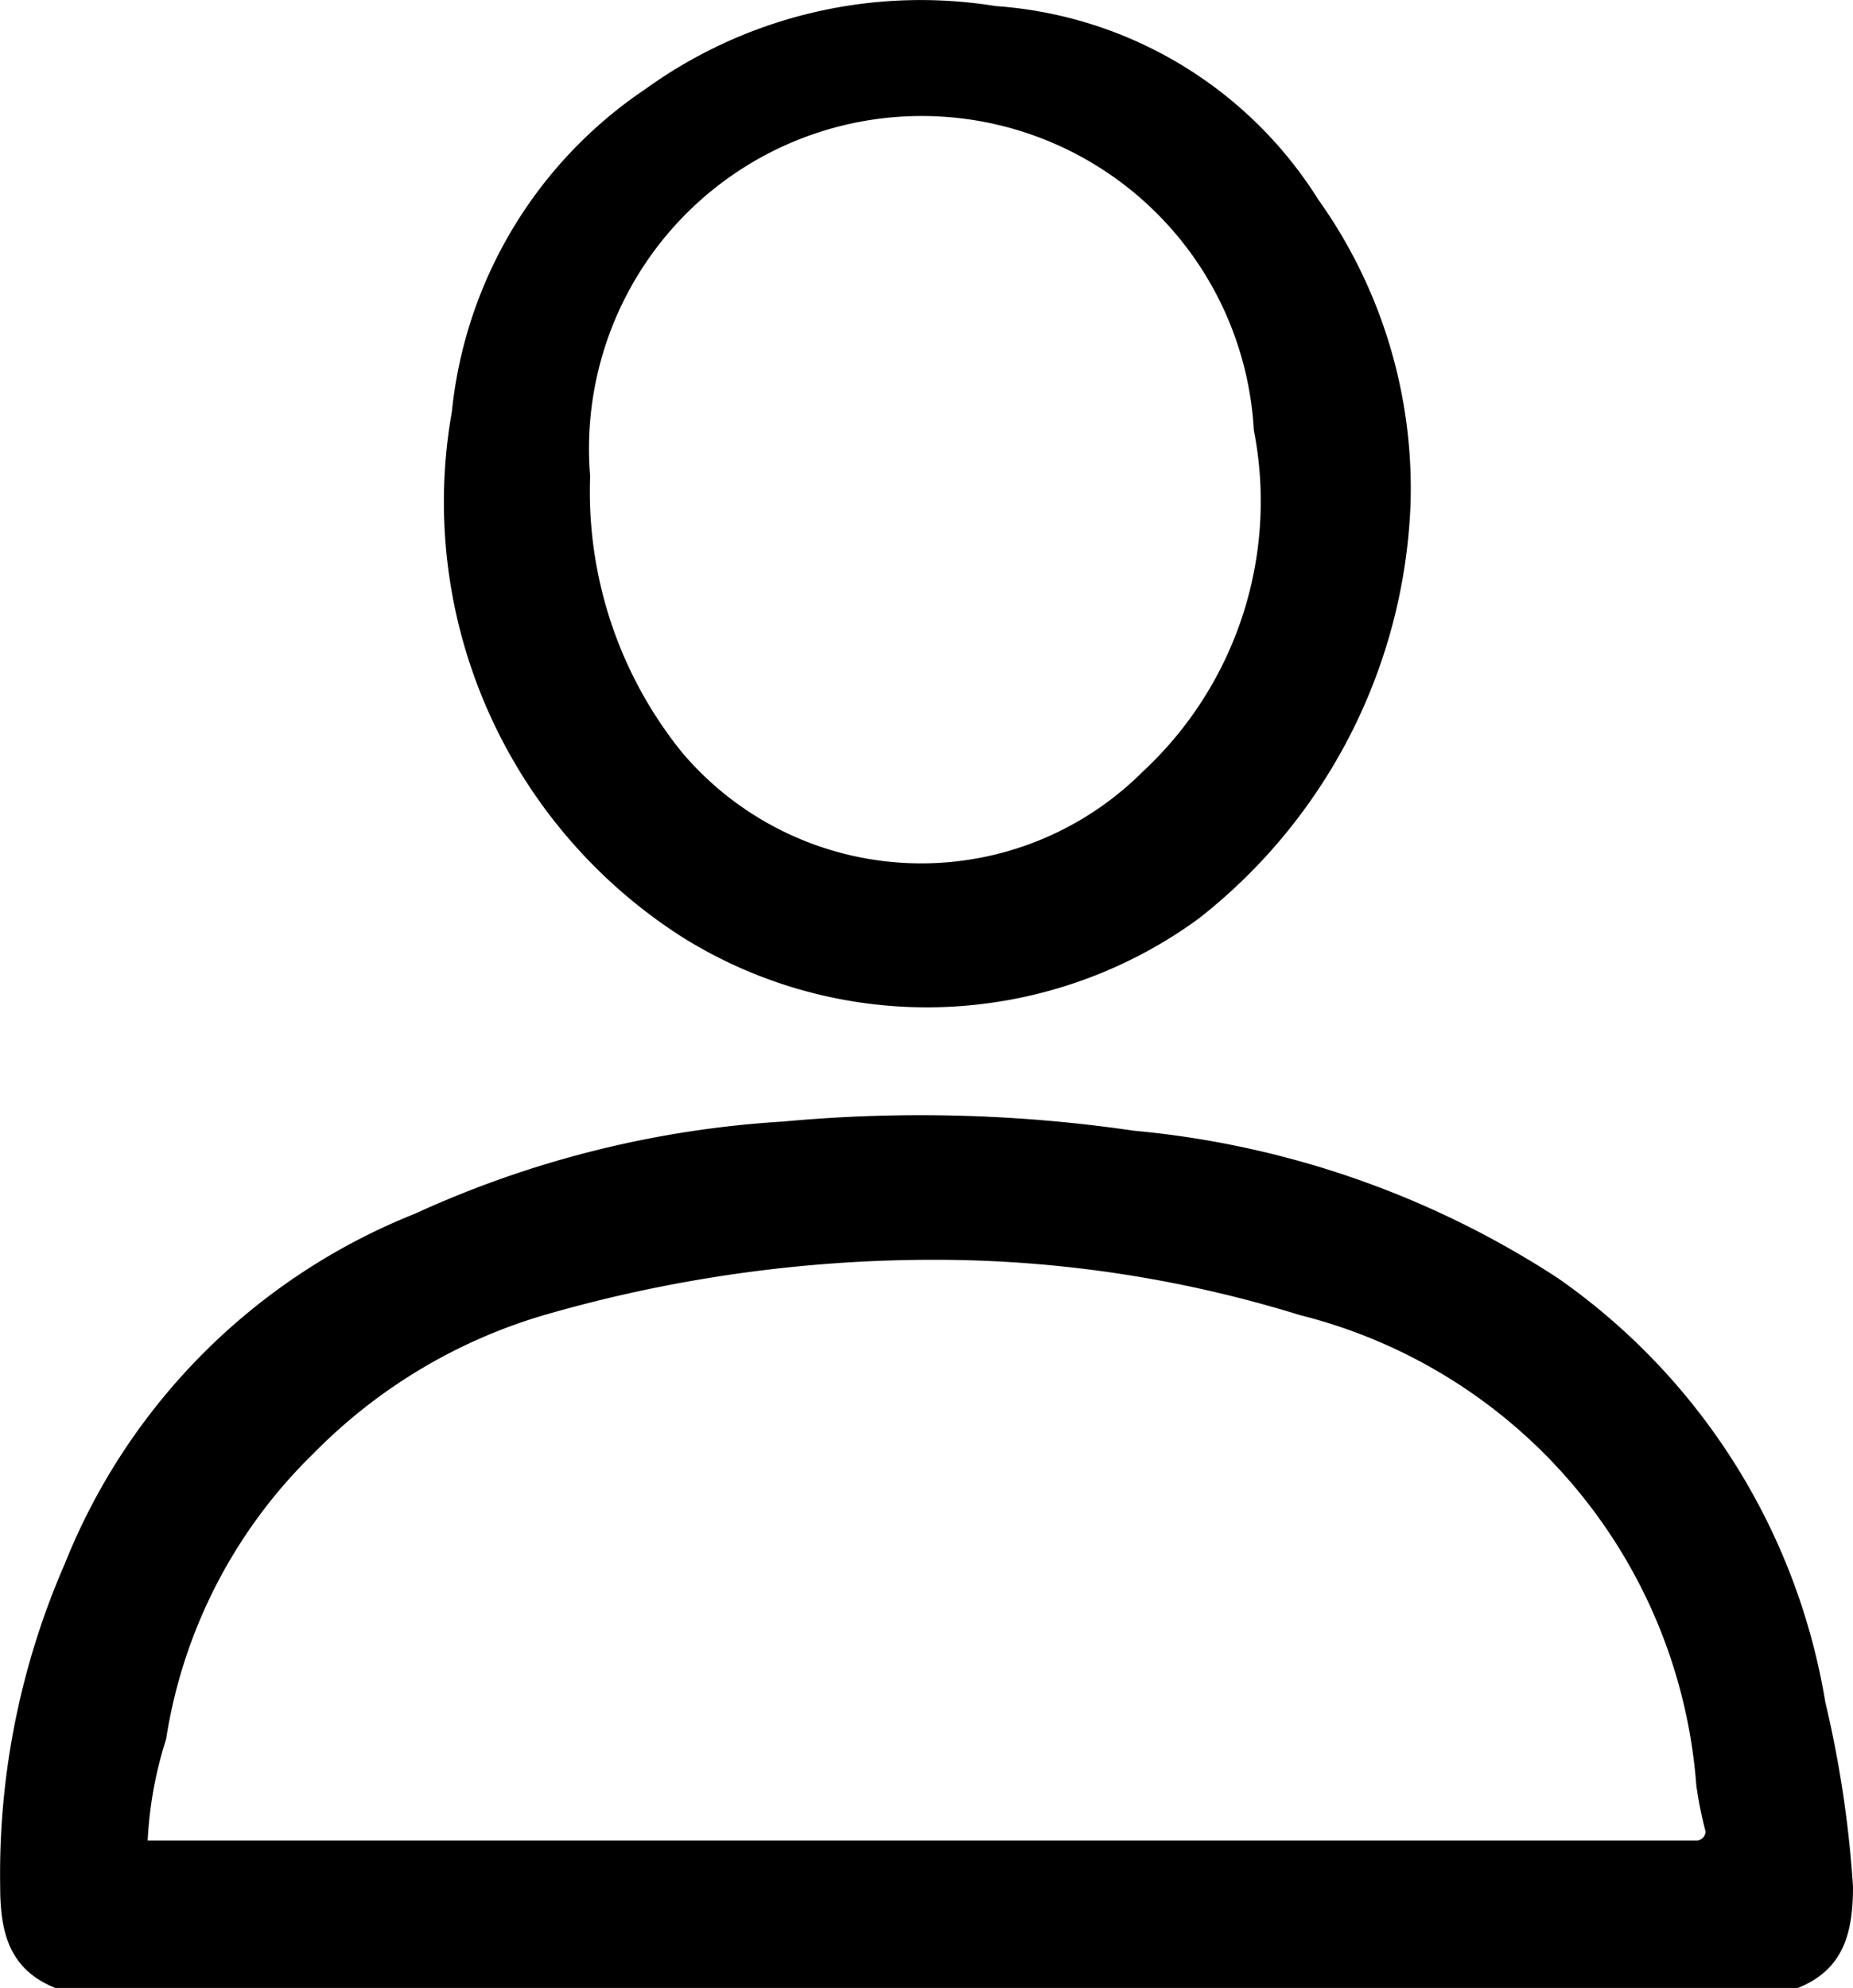 <svg xmlns="http://www.w3.org/2000/svg" width="20.102" height="21.565" viewBox="0 0 20.102 21.565">
  <g id="APP_LR-51" data-name="APP LR-51" transform="translate(0.002 -0.034)">
    <path id="Trazado_11" data-name="Trazado 11" d="M.6,21.6C.1,21.4,0,21,0,20.5A8.4,8.4,0,0,1,.7,17a6.8,6.8,0,0,1,3.8-3.8,11.2,11.2,0,0,1,4-1,16,16,0,0,1,3.8.1,10.1,10.1,0,0,1,4.6,1.6,7,7,0,0,1,2.9,4.6,12,12,0,0,1,.3,2c0,.5-.1.9-.6,1.1ZM18.4,20a.1.1,0,0,0,.1-.1,4.3,4.3,0,0,1-.1-.5,5.7,5.7,0,0,0-4.3-5.1,13.4,13.4,0,0,0-4-.6,15.2,15.2,0,0,0-4.2.6,5.8,5.8,0,0,0-2.5,1.5,5.5,5.5,0,0,0-1.6,3.1A4.3,4.3,0,0,0,1.6,20Z"/>
    <path id="Trazado_12" data-name="Trazado 12" d="M15.3,5.5A6,6,0,0,1,13,10a5,5,0,0,1-5.6.2A5.6,5.6,0,0,1,4.9,4.5,4.8,4.8,0,0,1,7,1,5.1,5.1,0,0,1,10.8.1a4.5,4.5,0,0,1,3.5,2.1,5.4,5.4,0,0,1,1,3.3ZM6.4,5.2a4.5,4.5,0,0,0,1,3,3.4,3.4,0,0,0,5,.2,4,4,0,0,0,1.2-3.7,3.609,3.609,0,1,0-7.2.5Z"/>
  </g>
</svg>
